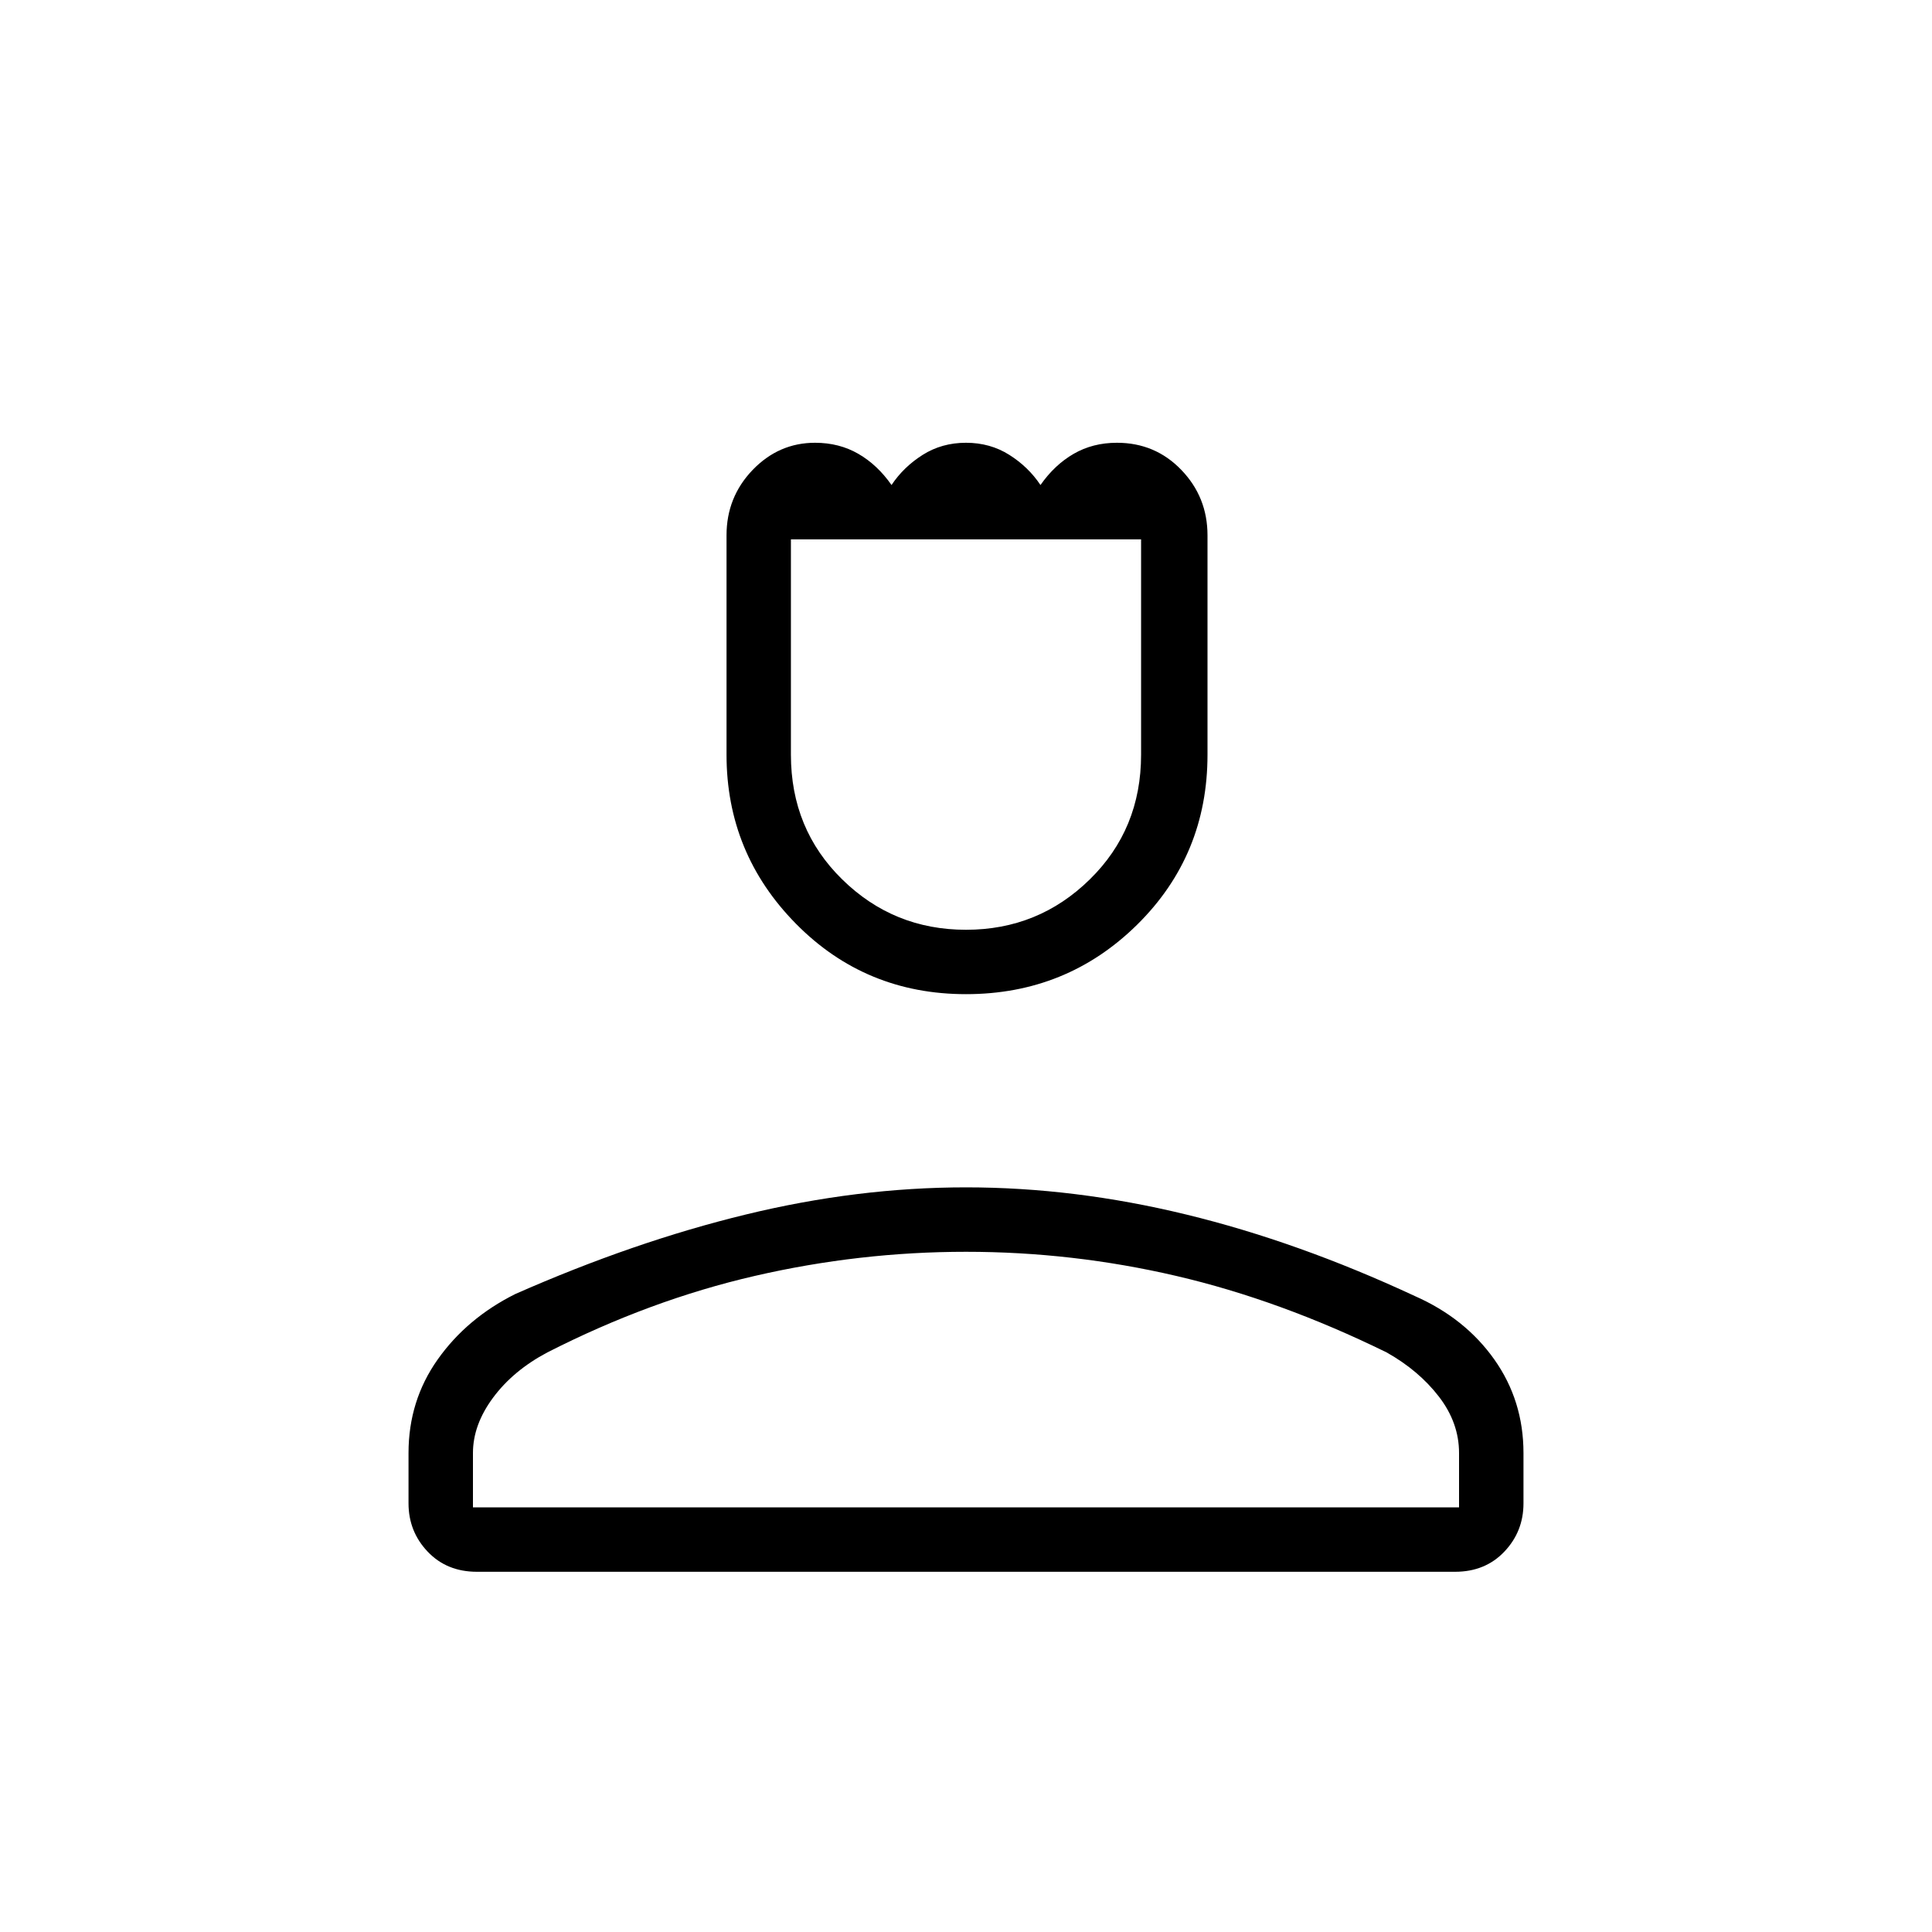 <svg xmlns="http://www.w3.org/2000/svg" height="40" width="40"><path d="M20 20.583q-2.083 0-3.521-1.458-1.437-1.458-1.437-3.5v-4.542q0-.791.541-1.354.542-.562 1.292-.562.5 0 .896.229t.687.646q.25-.375.646-.625t.896-.25q.5 0 .896.25t.646.625q.291-.417.687-.646.396-.229.896-.229.792 0 1.333.562.542.563.542 1.354v4.542q0 2.083-1.458 3.521-1.459 1.437-3.542 1.437Zm0-1.333q1.5 0 2.562-1.042 1.063-1.041 1.063-2.583v-4.458h-7.25v4.458q0 1.542 1.063 2.583Q18.5 19.25 20 19.25ZM9.875 32.542q-.625 0-1.021-.417-.396-.417-.396-1v-1.042q0-1.083.604-1.937.605-.854 1.605-1.354 2.458-1.084 4.771-1.646 2.312-.563 4.562-.563 2.25 0 4.562.563 2.313.562 4.73 1.687 1.041.459 1.646 1.313.604.854.604 1.937v1.042q0 .583-.396 1-.396.417-1.021.417Zm-.083-1.334h20.416v-1.125q0-.625-.416-1.166-.417-.542-1.084-.917-2.208-1.083-4.354-1.583t-4.354-.5q-2.208 0-4.375.5T11.333 28q-.708.375-1.125.938-.416.562-.416 1.145Zm10.208 0Zm0-20.041Z"/></svg>